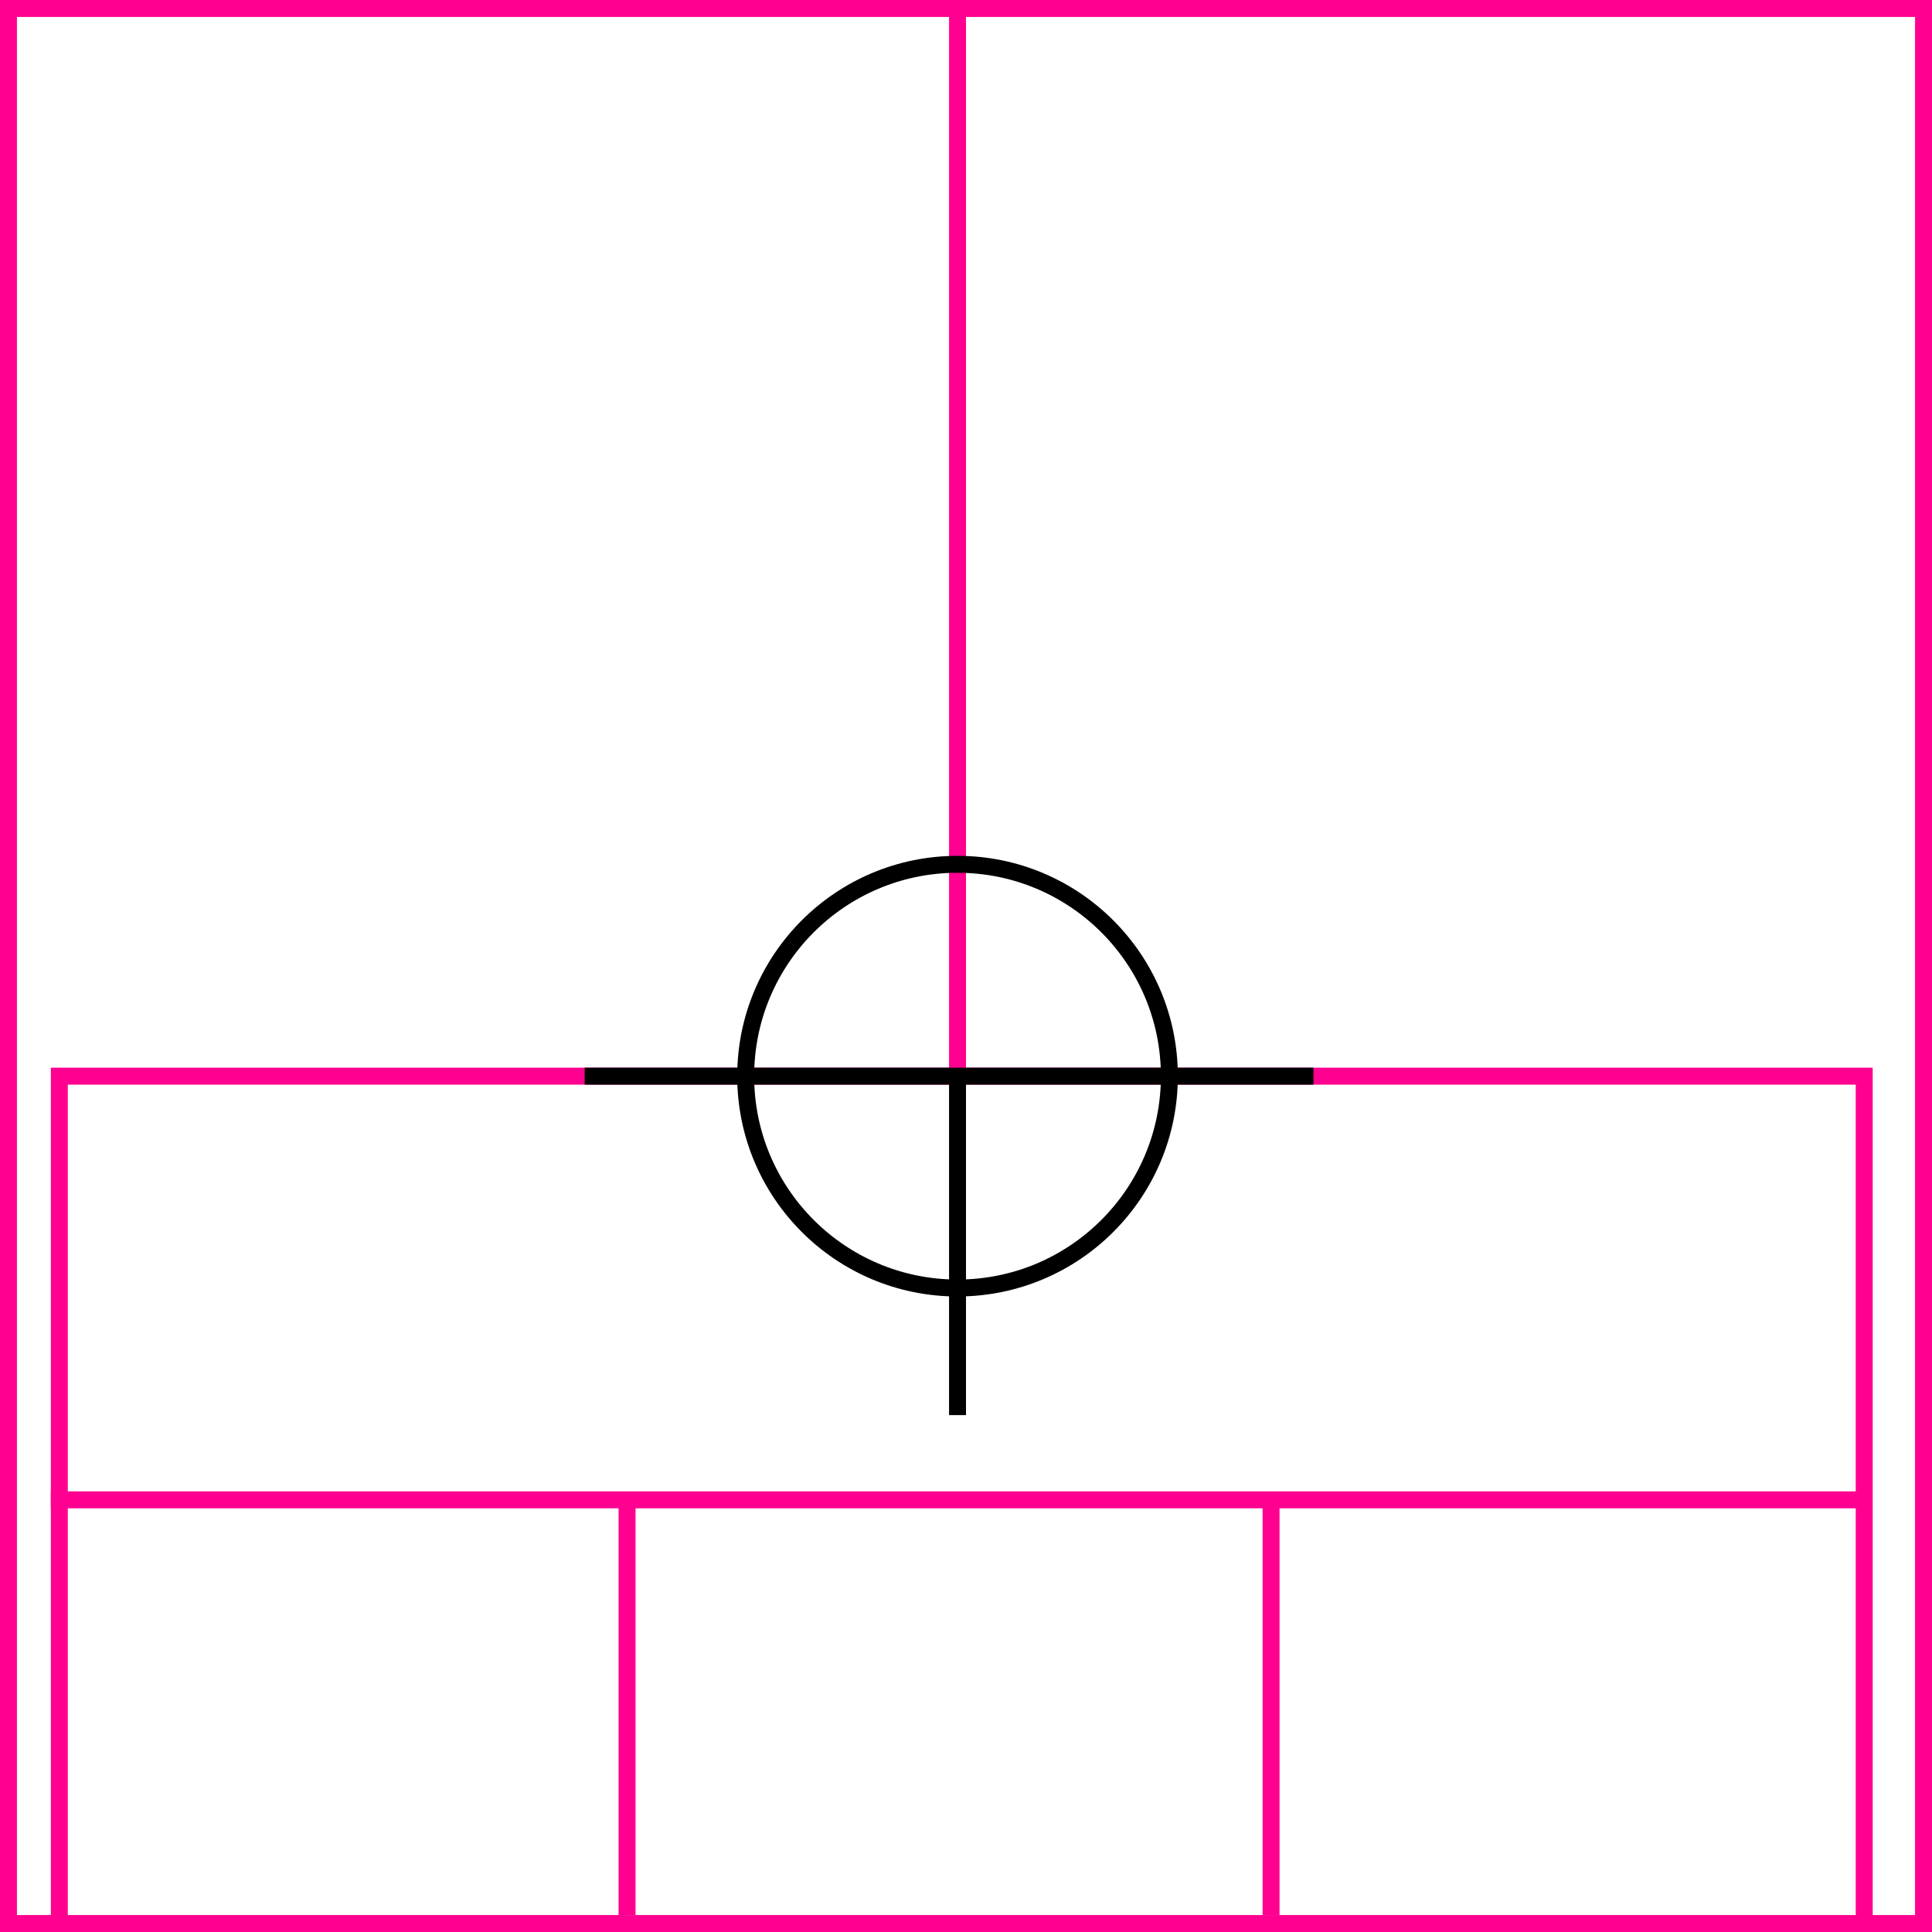 <svg width="228" height="228" xmlns="http://www.w3.org/2000/svg">
  <g>
    <title>background</title>
    <rect x="0" y="0" width="228" height="228" id="canvas_background" fill="#fff"/>
  </g>
  <g>
    <title>Rahmen</title>
    <rect fill="#fff" stroke-width="2" x="1" y="1" width="226" height="226" id="r1" stroke="#FF0090"/>
  </g>
  <g>
    <title>Zaehler</title>
    <line fill="none" stroke="#FF0090" stroke-width="2" x1="113" y1="1" x2="113" y2="151" id="z4"/>
  </g>
  <g>
    <title>Verteiler</title>
    <rect fill="#fff" stroke-width="2" x="7" y="127" width="213" height="100" id="v1" stroke="#FF0090"/>
    <line fill="none" stroke="#FF0090" stroke-width="2" x1="6" y1="177" x2="220" y2="177" id="v2"/>
    <line fill="none" stroke="#FF0090" stroke-width="2" x1="74" y1="177" x2="74" y2="226" id="v3"/>
    <line fill="none" stroke="#FF0090" stroke-width="2" x1="150" y1="177" x2="150" y2="226" id="v4"/>
  </g>
  <g>
    <title>NAP</title>
    <ellipse fill="none" stroke-width="2" stroke="#000" cx="113" cy="127" rx="25" ry="25" id="svg21" />
    <line fill="none" stroke="#000" stroke-width="2" x1="69" y1="127" x2="155" y2="127" id="svg22"/>
    <line fill="none" stroke="#000" stroke-width="2" x1="113" y1="127" x2="113" y2="167" id="svg23"/>
  </g>
</svg>